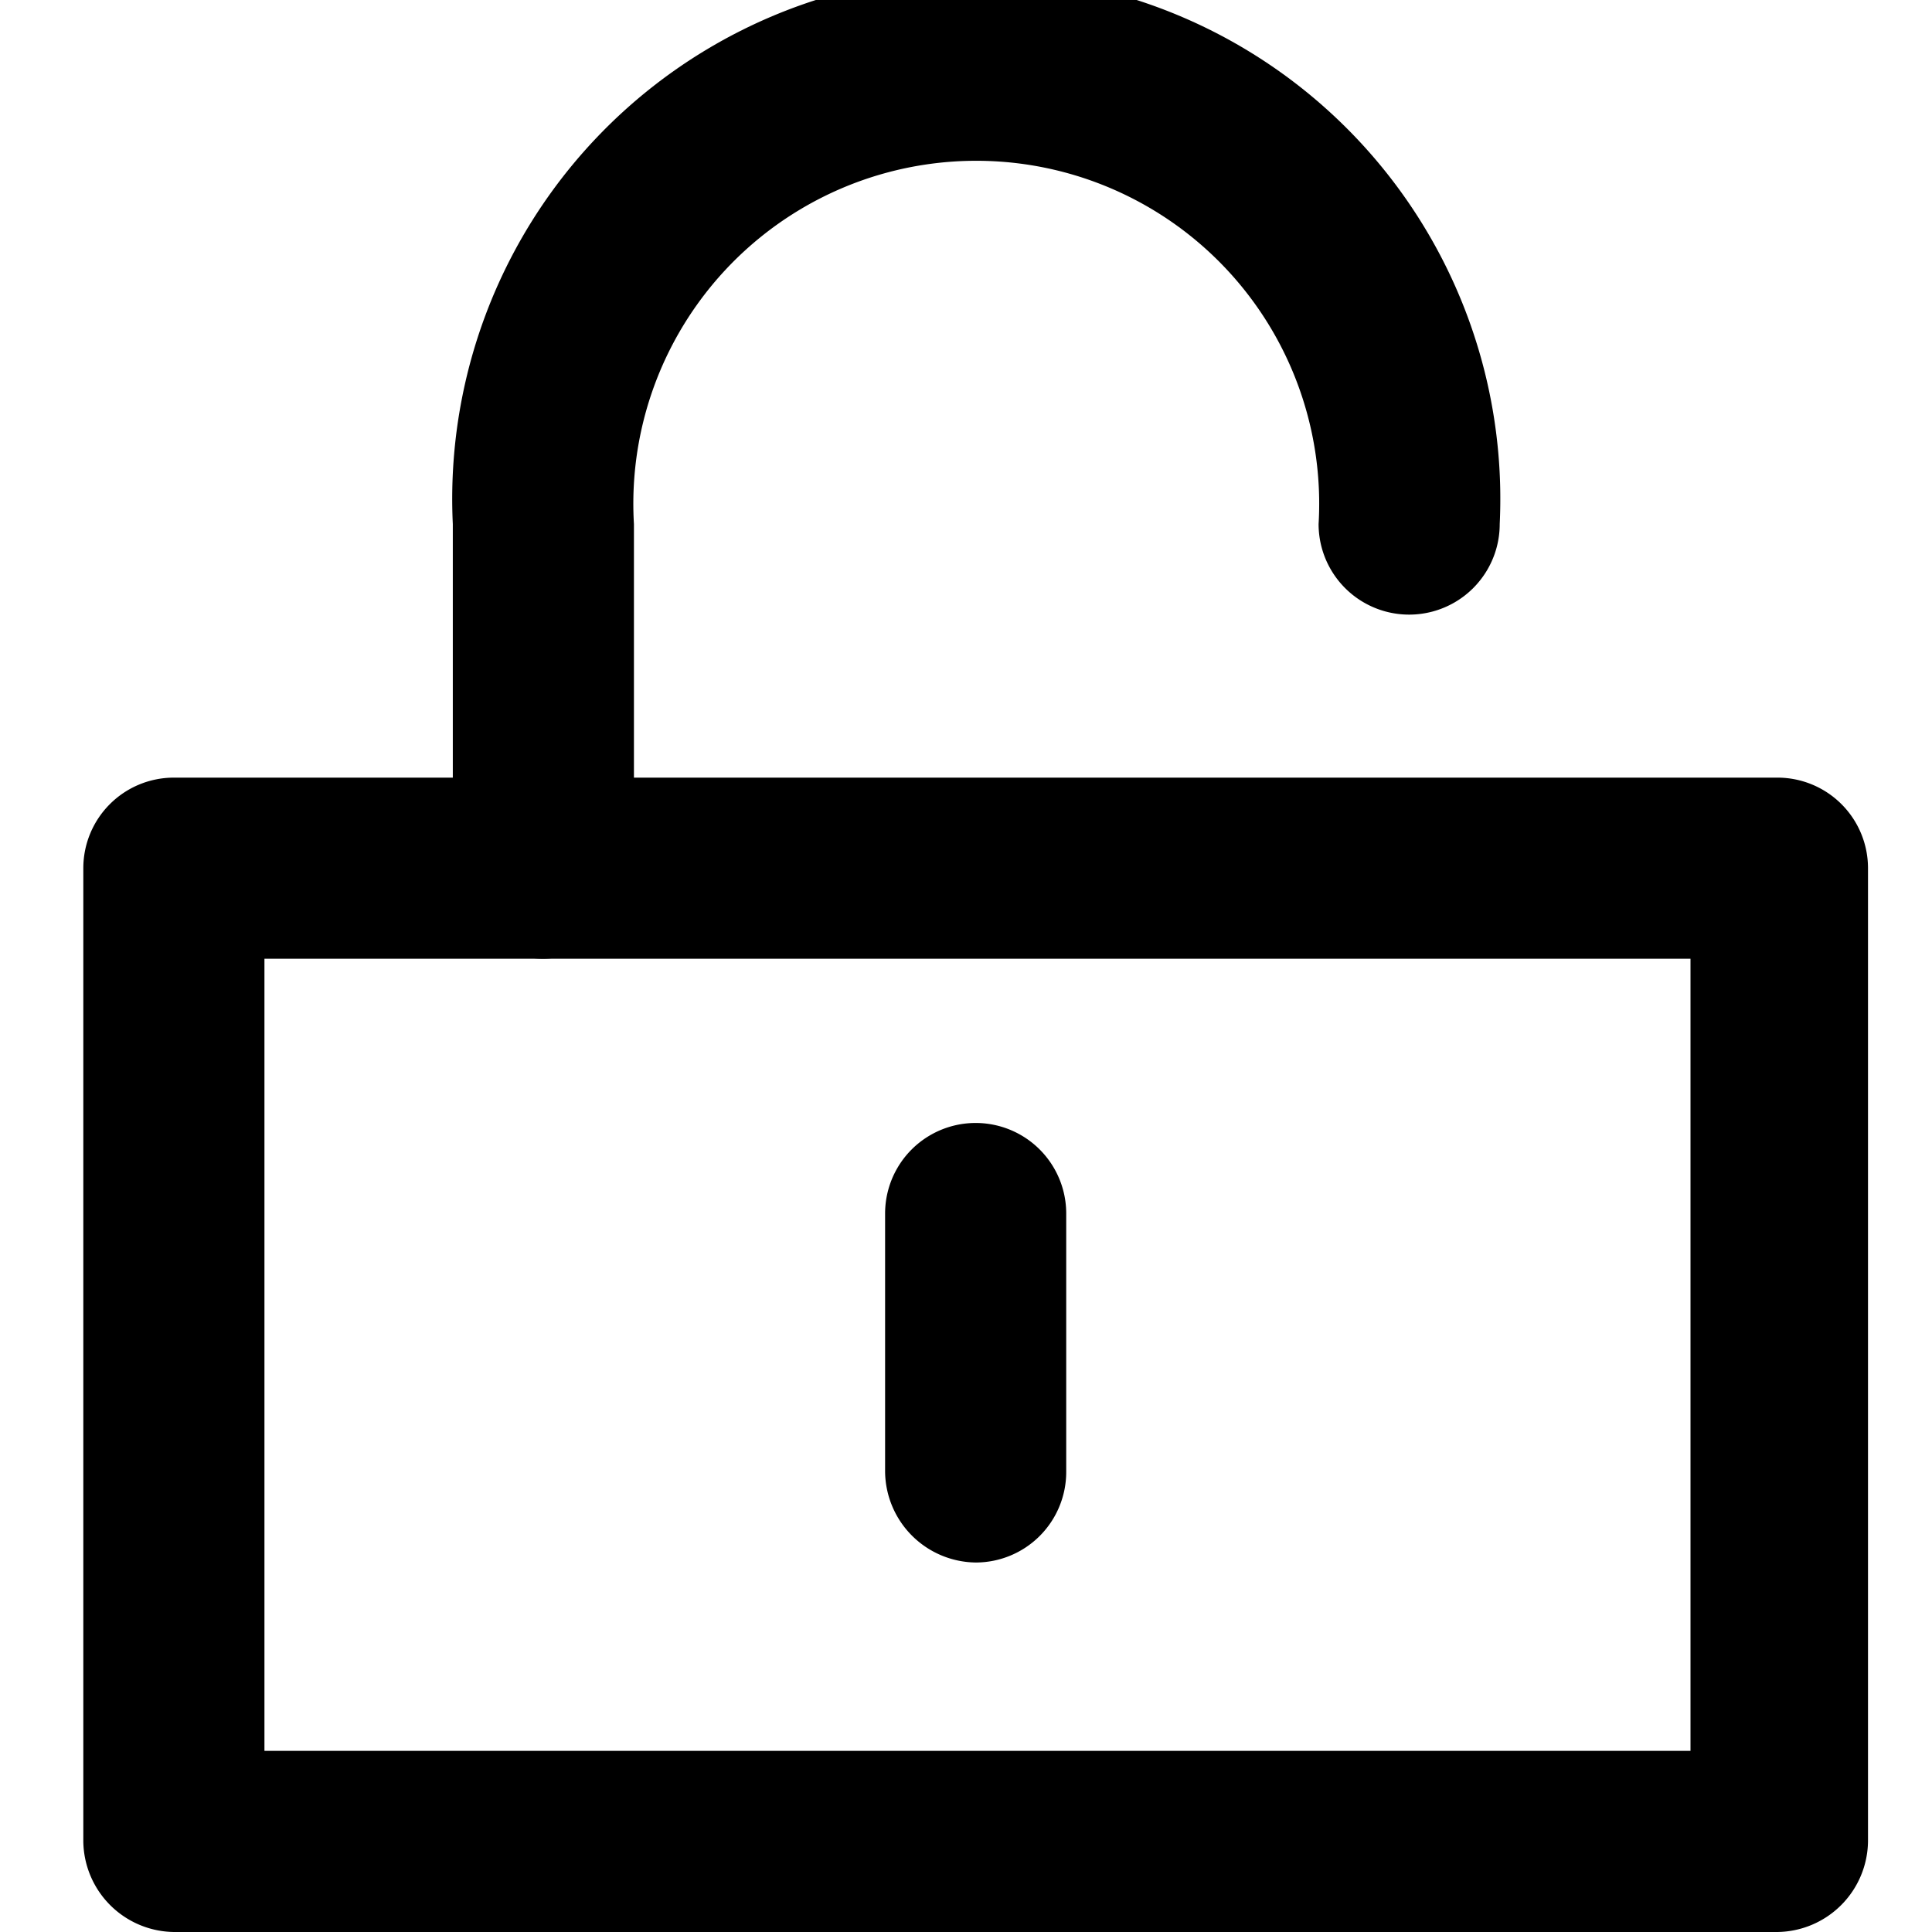 <svg xmlns="http://www.w3.org/2000/svg" viewBox="0 0 16 16">
  <title>icons</title>
  <path d="M4.5,7.94a.75.75,0,0,1-.75-.75V4.34a4.34,4.34,0,1,1,8.67,0,.75.75,0,0,1-1.5,0,2.84,2.84,0,1,0-5.67,0V7.19A.76.76,0,0,1,4.5,7.94Z"/>
  <path d="M14.72,16H1.44a.76.76,0,0,1-.75-.75V7.19a.75.75,0,0,1,.75-.75H14.72a.75.75,0,0,1,.75.75v8.06A.76.76,0,0,1,14.72,16ZM2.19,14.5H14V7.94H2.19Z"/>
  <path d="M8.08,12.94a.76.76,0,0,1-.75-.75V10.05a.75.75,0,0,1,1.5,0v2.14A.75.75,0,0,1,8.08,12.94Z"/>
</svg>
